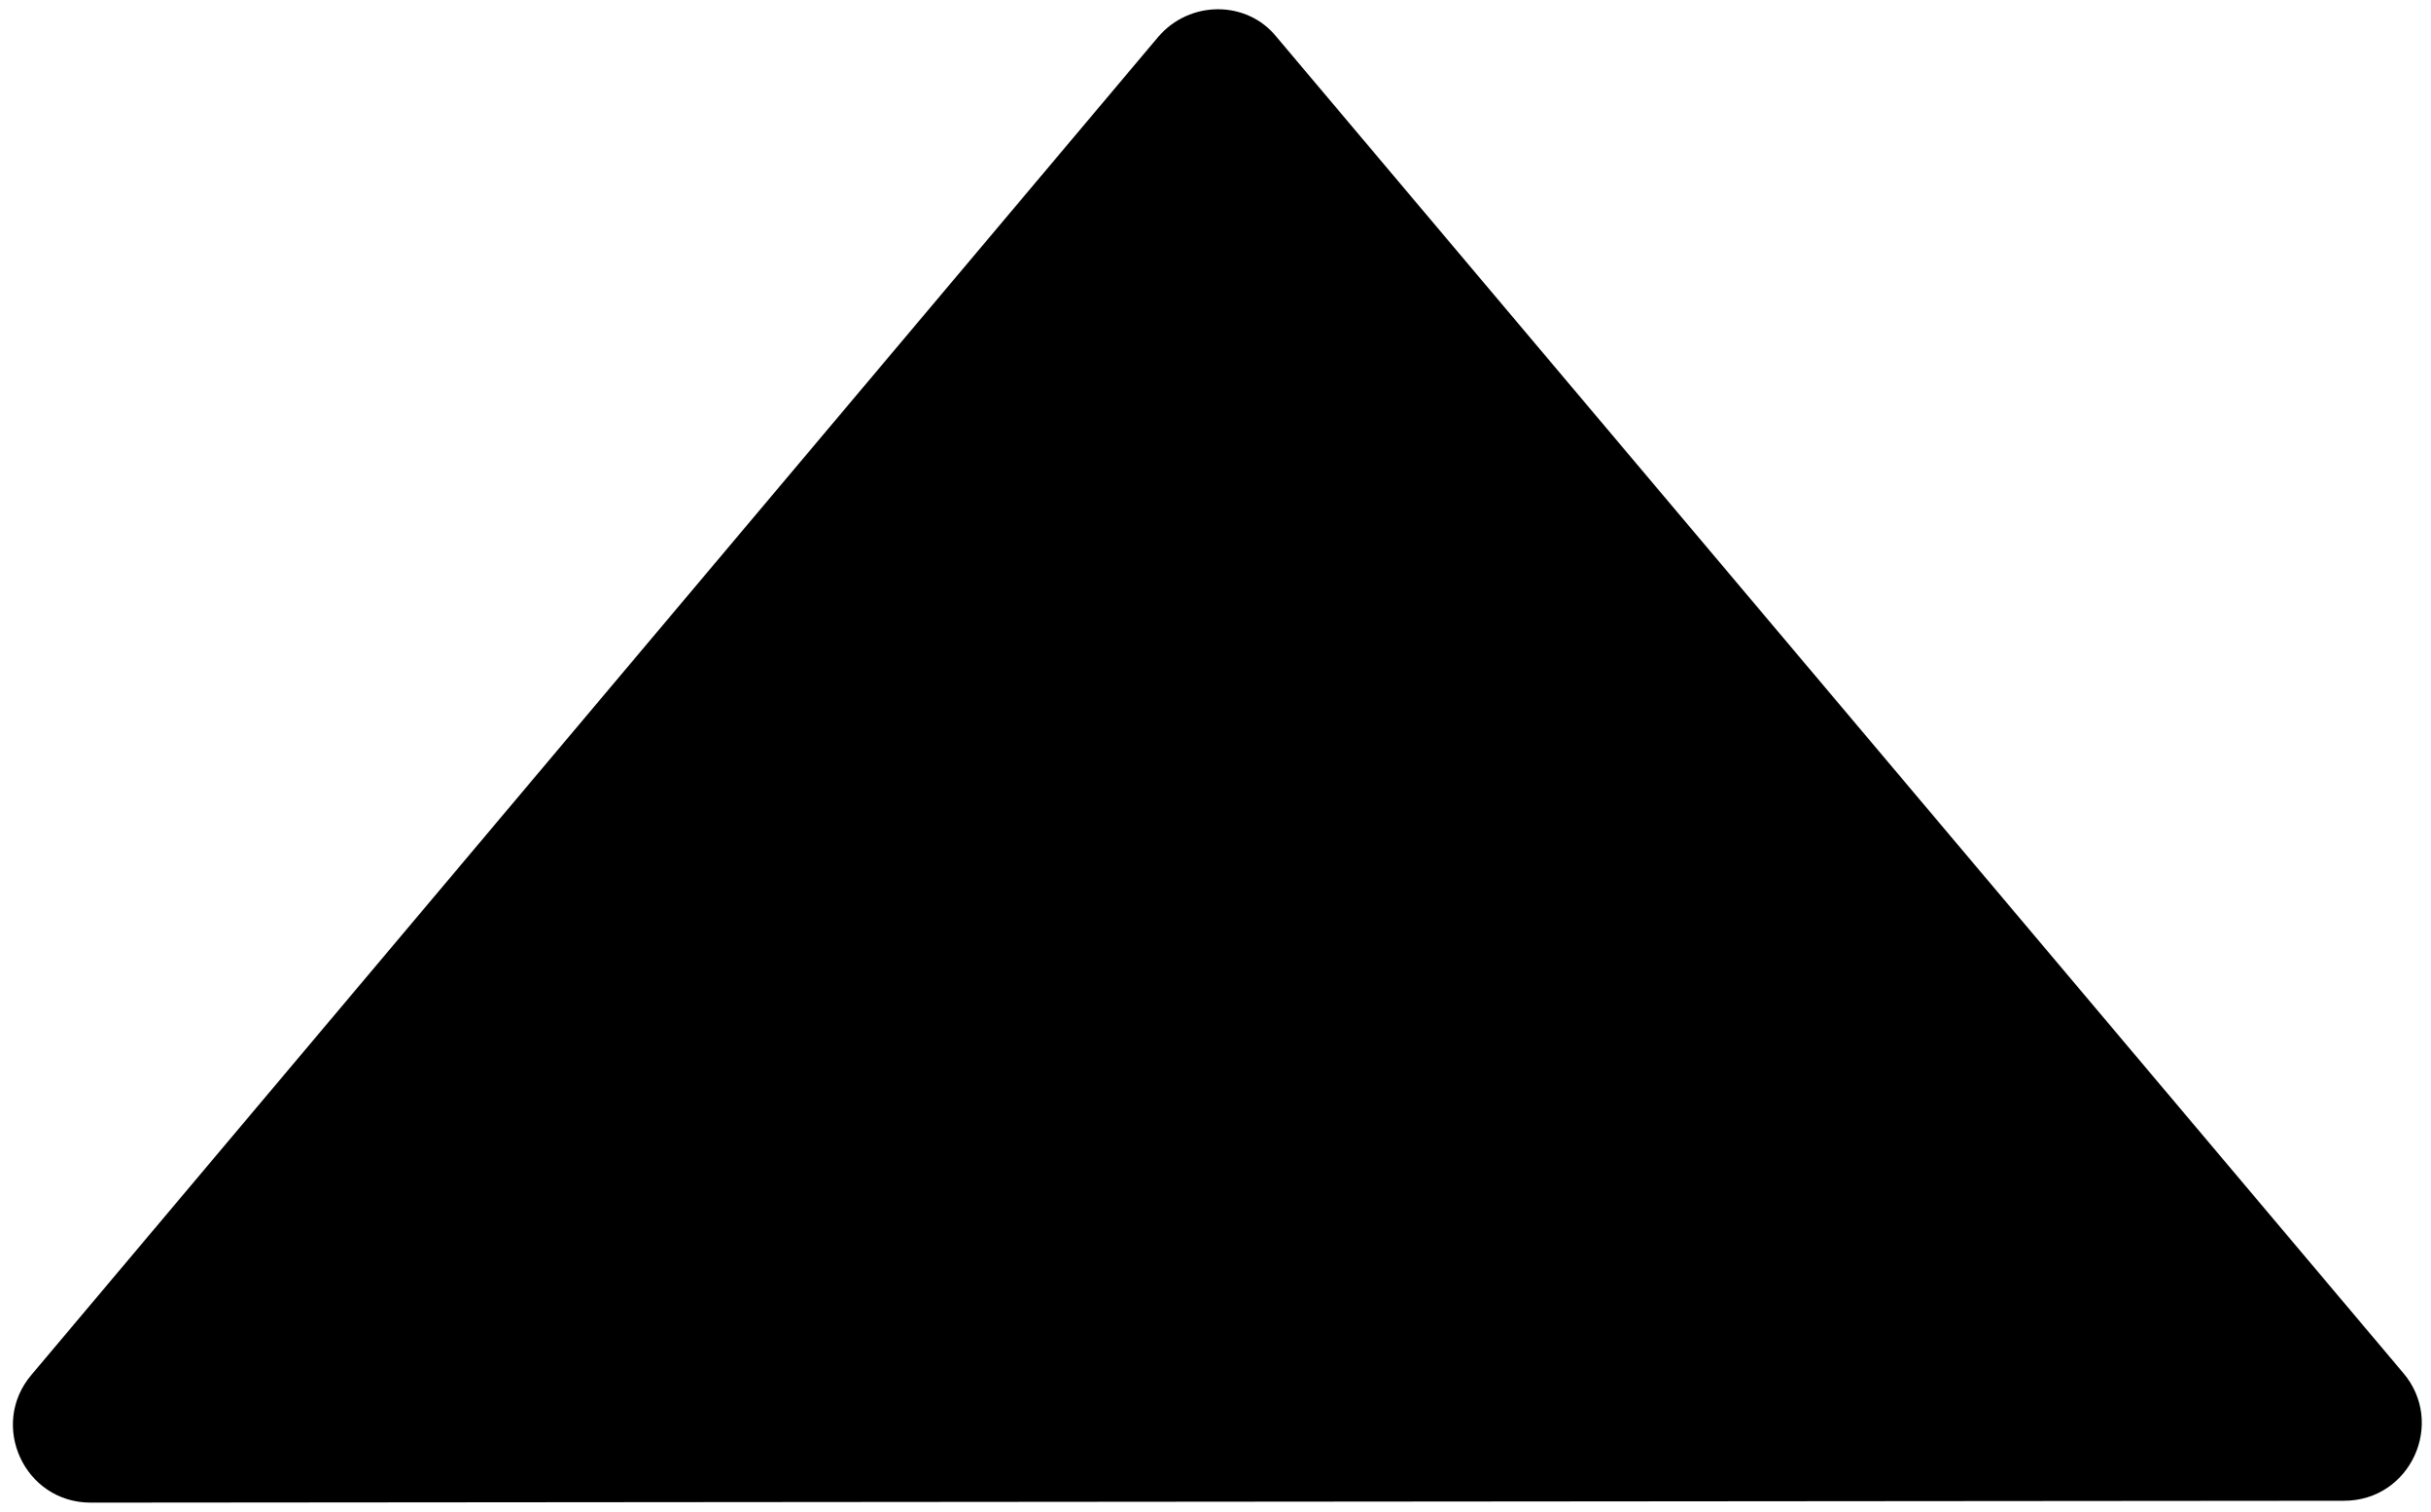 <?xml version="1.0" encoding="utf-8"?>
<!-- Generator: Adobe Illustrator 25.4.1, SVG Export Plug-In . SVG Version: 6.00 Build 0)  -->
<svg version="1.1" id="Layer_1" xmlns="http://www.w3.org/2000/svg" xmlns:xlink="http://www.w3.org/1999/xlink" x="0px" y="0px"
	 viewBox="0 0 131.2 81.6" style="enable-background:new 0 0 131.2 81.6;" xml:space="preserve">
<path d="M68.9,2l60.8,72.1c2.3,2.7,0.4,6.9-3.2,6.9L4.9,81.1c-3.6,0-5.5-4.2-3.2-6.9L62.5,2C64.2,0,67.3,0,68.9,2z"/>
</svg>
